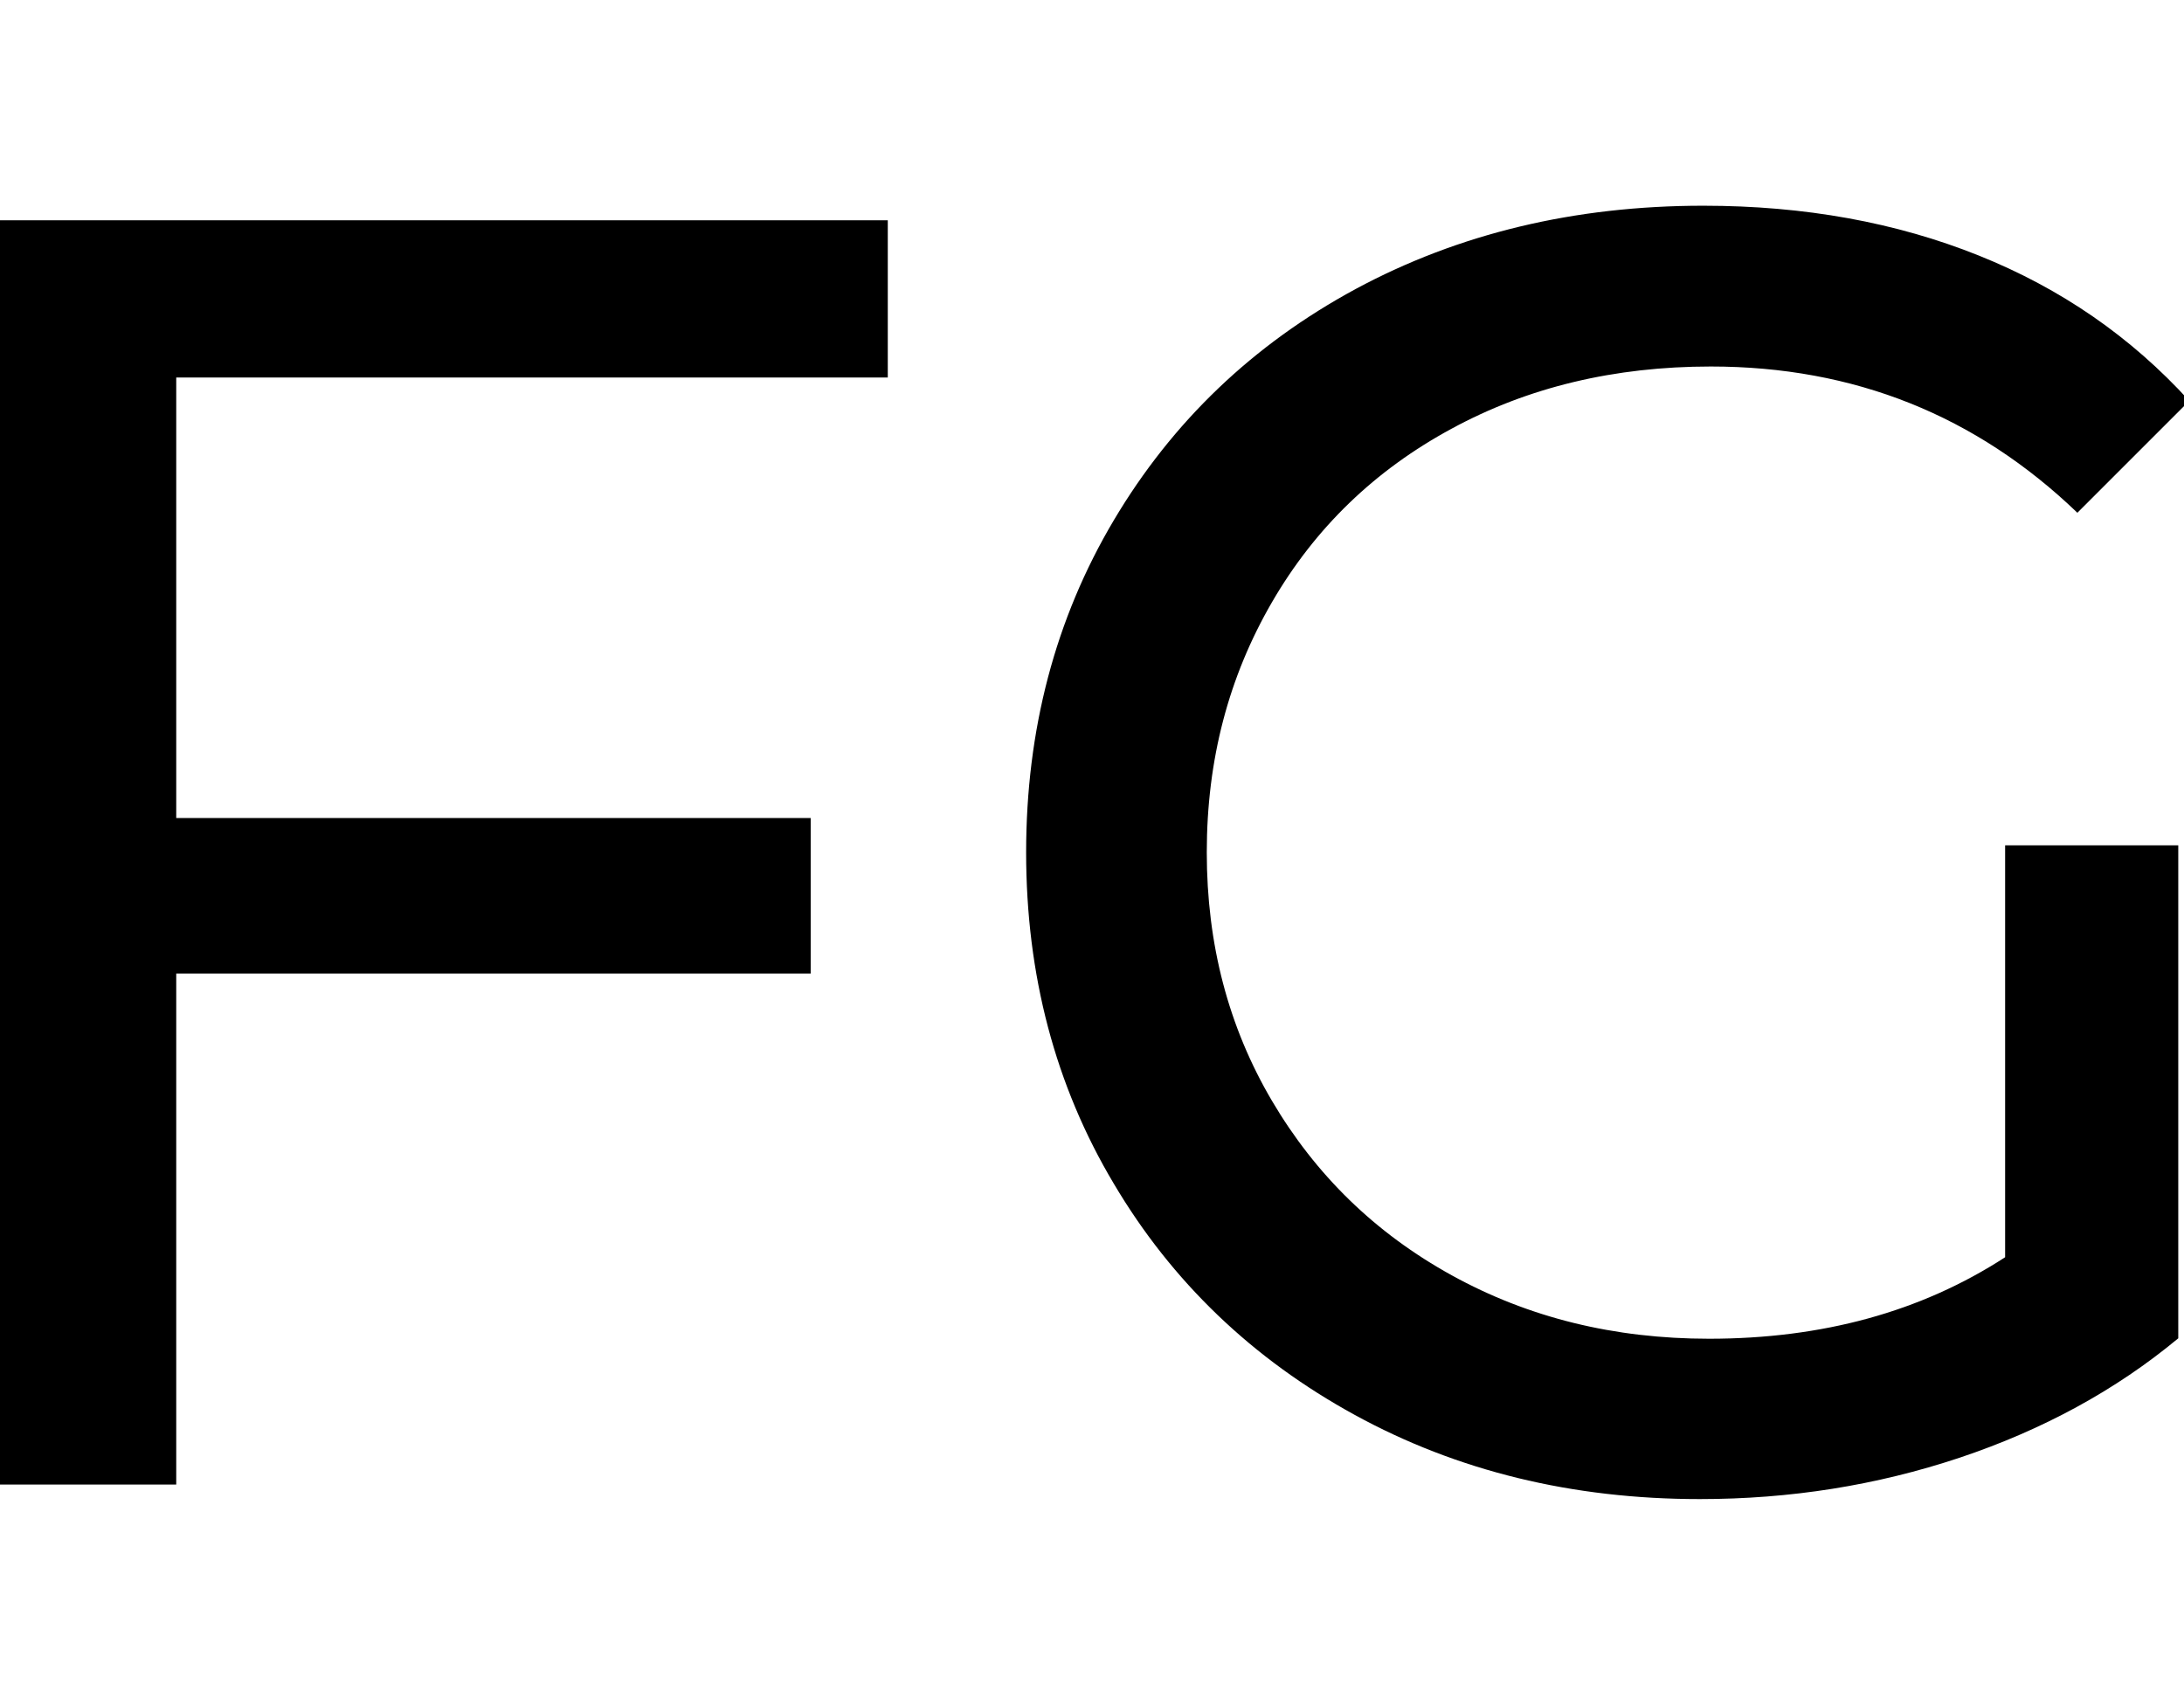 <?xml version="1.0" encoding="utf-8"?>
<!-- Generator: Adobe Illustrator 21.1.0, SVG Export Plug-In . SVG Version: 6.00 Build 0)  -->
<svg version="1.1" id="Layer_1" xmlns="http://www.w3.org/2000/svg" xmlns:xlink="http://www.w3.org/1999/xlink" x="0px" y="0px"
	 viewBox="0 0 495.7 387" style="enable-background:new 0 0 495.7 387;" xml:space="preserve">
<style type="text/css">
	.st0{display:none;}
	.st1{display:inline;fill:none;}
</style>
<g>
	<title>background</title>
	<g id="canvasGrid" class="st0">
		<rect x="259" y="484.3" class="st1" width="250" height="160"/>
	</g>
</g>
<path d="M40,85.7v100H184V221H40v116H-1V50h202.5v35.7H40z M455,191.9h39.4v111.9c-14.2,11.8-30.8,20.8-49.6,27.1
	c-18.9,6.3-38.5,9.4-59,9.4c-29,0-55.1-6.4-78.3-19.1c-23.2-12.7-41.5-30.2-54.7-52.5c-13.3-22.3-19.9-47.4-19.9-75.2
	s6.6-53,19.9-75.4c13.3-22.4,31.6-39.9,54.9-52.5c23.4-12.6,49.7-18.9,78.9-18.9c23,0,43.8,3.8,62.5,11.3
	c18.7,7.5,34.6,18.5,47.8,33l-25.4,25.4c-23-22.1-50.7-33.2-83.2-33.2c-21.9,0-41.5,4.7-58.8,14.1c-17.4,9.4-31,22.5-40.8,39.4
	s-14.8,35.7-14.8,56.8c0,20.8,4.9,39.6,14.8,56.4s23.4,30,40.8,39.6c17.4,9.6,36.8,14.4,58.4,14.4c25.7,0,48.1-6.1,67.2-18.5V191.9z
	"/>
</svg>
